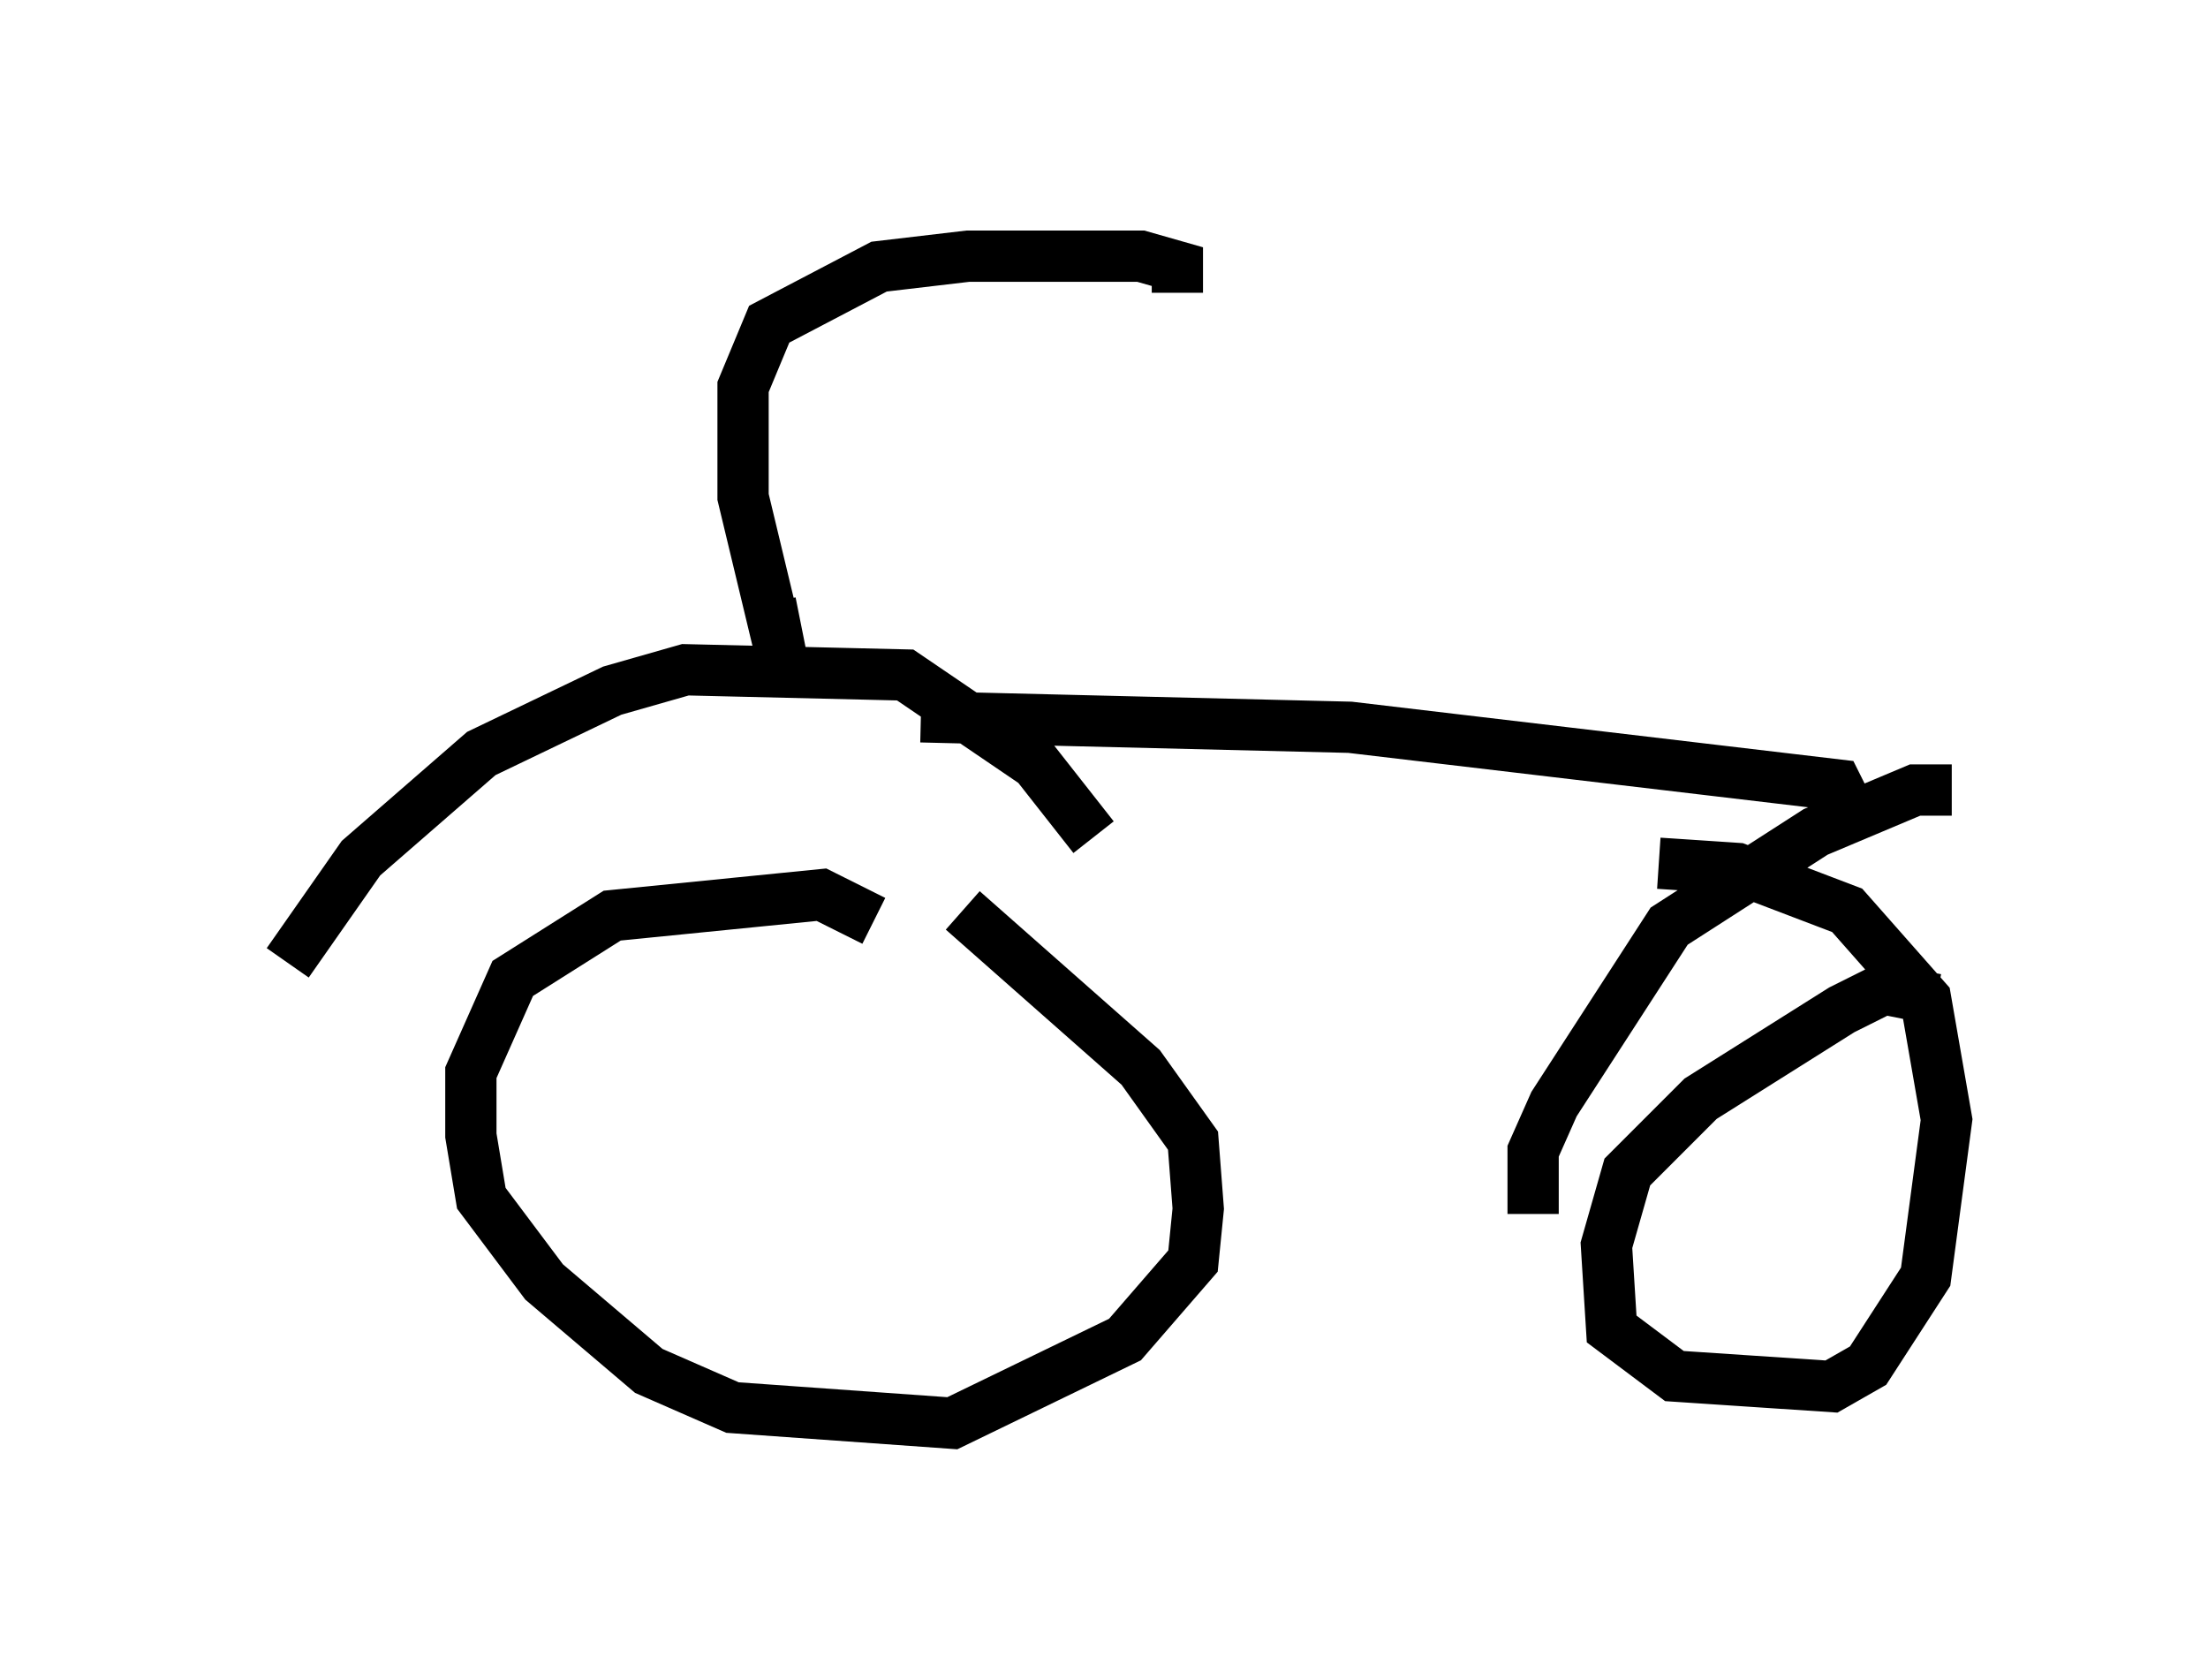 <?xml version="1.0" encoding="utf-8" ?>
<svg baseProfile="full" height="32.765" version="1.1" width="43.075" xmlns="http://www.w3.org/2000/svg" xmlns:ev="http://www.w3.org/2001/xml-events" xmlns:xlink="http://www.w3.org/1999/xlink"><defs /><rect fill="white" height="32.765" width="43.075" x="0" y="0" /><path d="M5, 21.742 m0.613, -2.96 l1.429, -2.042 2.348, -2.042 l2.552, -1.225 1.429, -0.408 l4.288, 0.102 2.552, 1.735 l1.123, 1.429 m-3.369, -2.348 l8.371, 0.204 9.494, 1.123 l0.204, 0.408 m-6.125, 7.963 l0.0, -1.225 0.408, -0.919 l2.246, -3.471 2.858, -1.838 l1.94, -0.817 0.715, 0.0 m-21.029, 2.552 l-1.021, -0.51 -4.083, 0.408 l-1.94, 1.225 -0.817, 1.838 l0.0, 1.225 0.204, 1.225 l1.225, 1.633 2.042, 1.735 l1.633, 0.715 4.288, 0.306 l3.369, -1.633 1.327, -1.531 l0.102, -1.021 -0.102, -1.327 l-1.021, -1.429 -3.471, -3.063 m18.988, 1.735 l-1.021, -0.204 -0.817, 0.408 l-2.756, 1.735 -1.429, 1.429 l-0.408, 1.429 0.102, 1.633 l1.225, 0.919 3.063, 0.204 l0.715, -0.408 1.123, -1.735 l0.408, -3.063 -0.408, -2.348 l-1.531, -1.735 -2.144, -0.817 l-1.531, -0.102 m-16.742, -4.696 l-0.51, 0.102 -0.613, -2.552 l0.0, -2.144 0.51, -1.225 l2.144, -1.123 1.735, -0.204 l3.369, 0.0 0.715, 0.204 l0.0, 0.51 " fill="none" stroke="black" stroke-width="1" /></svg>